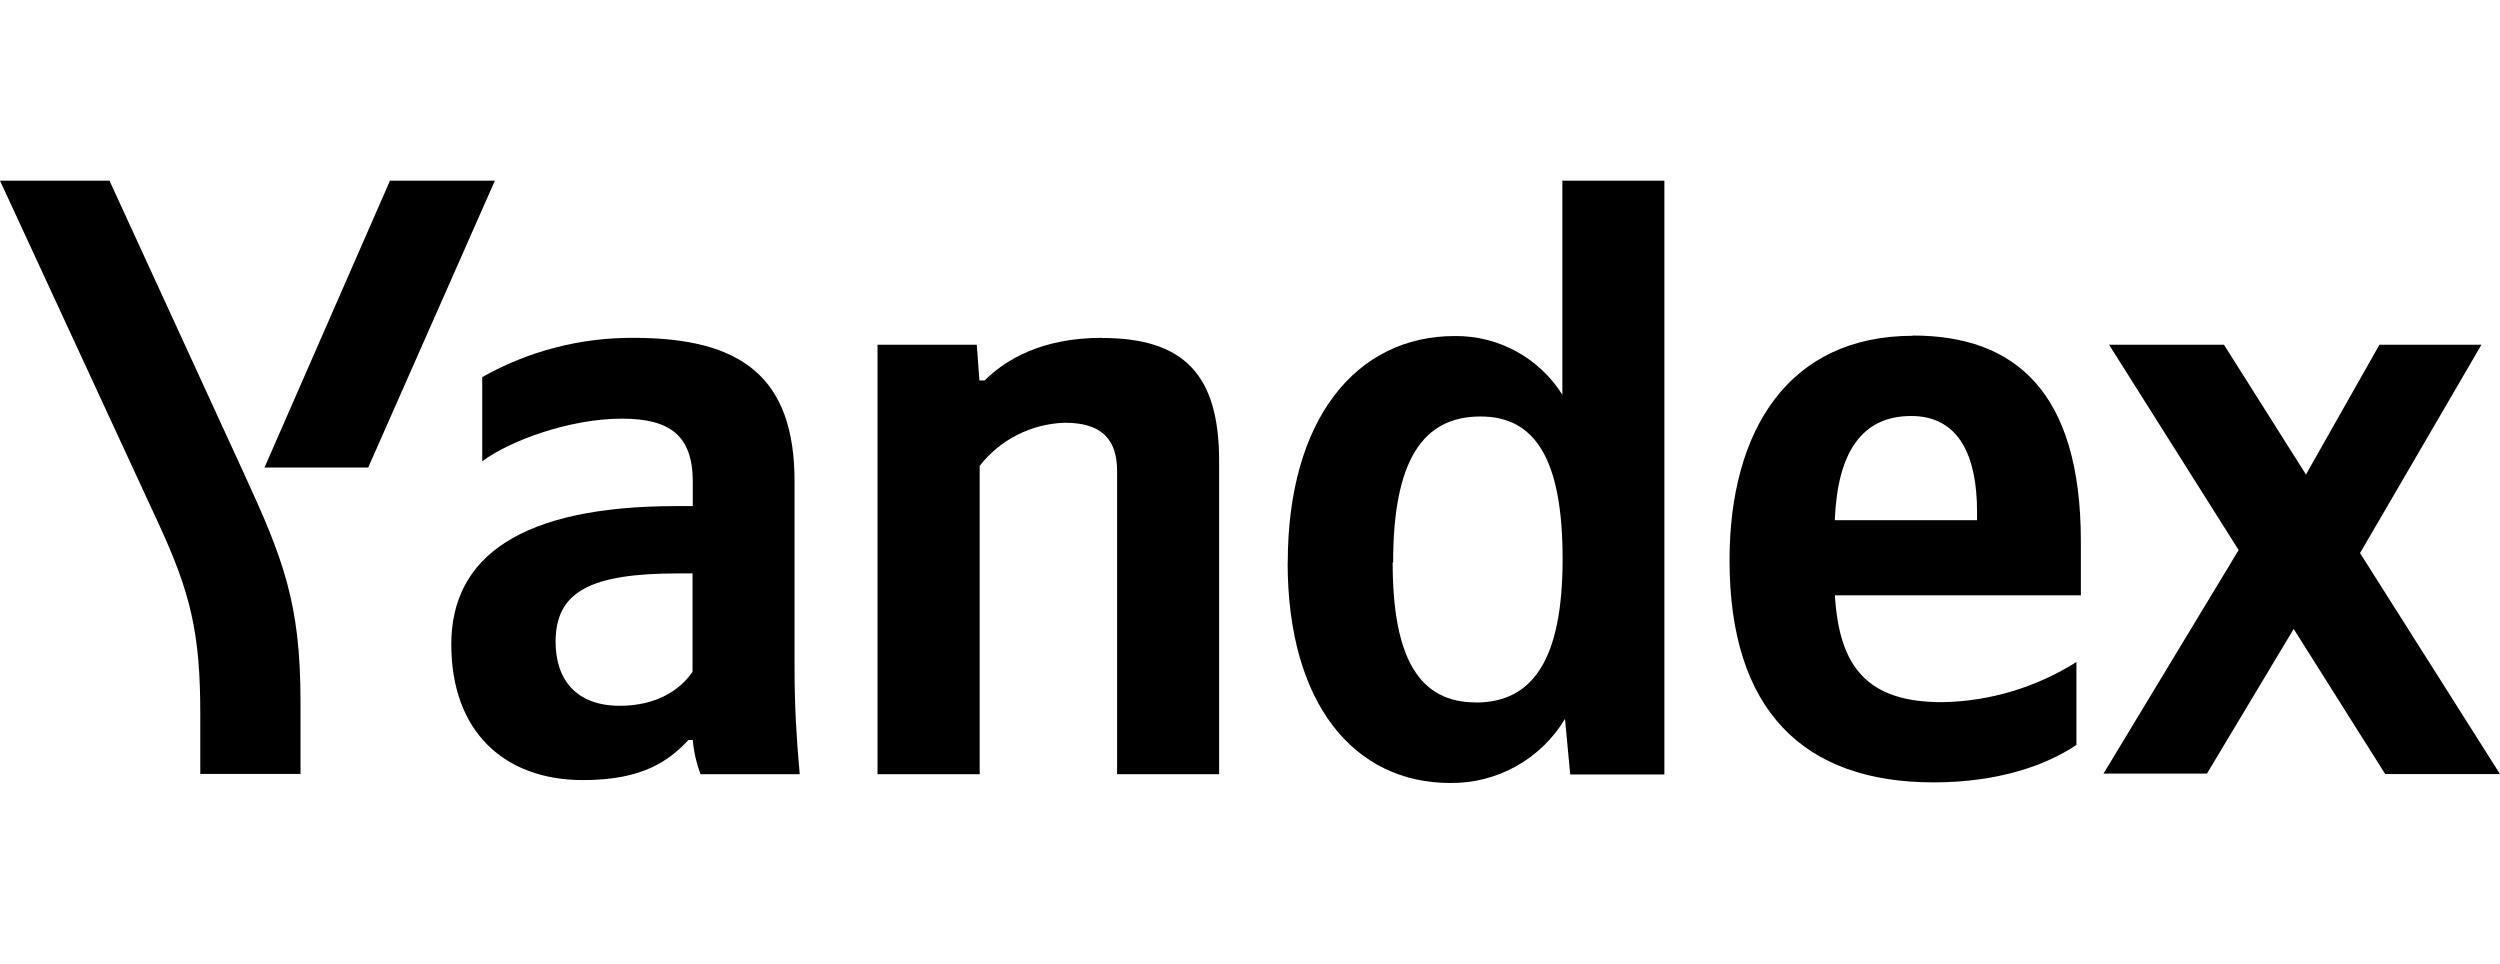 <?xml version="1.0" encoding="UTF-8"?><svg id="a" xmlns="http://www.w3.org/2000/svg" viewBox="0 0 207.57 80"><defs><style>.b{stroke-width:0px;}</style></defs><path class="b" d="m129.73,32.79c-1.92-3.07-5.32-4.93-8.94-4.89-8.17,0-13.87,6.88-13.87,18.8h-.01c0,11.78,5.55,18.31,13.51,18.31,3.89.04,7.51-1.98,9.52-5.32l.43,4.61h7.82V15h-8.47v17.79h.01Zm-7.2,25.53c-4.62,0-6.9-3.55-6.9-11.62h.04c0-8.45,2.45-12.12,7.25-12.12,4.55,0,6.82,3.55,6.82,11.84s-2.45,11.91-7.21,11.91h0Z"/><path class="b" d="m65.97,39.96c0-8.65-4.41-11.91-13.35-11.91-4.4-.03-8.74,1.09-12.58,3.26v6.99c2.27-1.7,7.25-3.54,11.59-3.54,4.03,0,5.89,1.43,5.89,5.24v2.02h-1.36c-12.93,0-18.69,4.22-18.69,11.48s4.41,11.27,10.95,11.27c4.98,0,7.14-1.63,8.74-3.33h.36c.08.97.3,1.92.64,2.84h8.24c-.27-2.91-.43-5.81-.43-8.72v-15.59h.01Zm-8.46,15.8c-1.06,1.57-3.06,2.84-6.05,2.84-3.55,0-5.33-2.1-5.33-5.32,0-4.18,2.94-5.67,10.16-5.67h1.21v8.15h.01Z"/><polygon class="b" points="195.95 45.92 206.03 28.62 197.56 28.62 191.46 39.4 184.65 28.62 175.11 28.62 185.87 45.67 174.65 64.23 183.24 64.23 190.44 52.22 198.04 64.27 207.57 64.27 195.95 45.92"/><path class="b" d="m91.49,28.05c-5.03,0-8.03,1.84-9.74,3.54h-.43l-.22-2.97h-8.24v35.66h8.48v-25.6c1.7-2.19,4.31-3.5,7.08-3.58,2.98,0,4.33,1.31,4.33,4.01v25.17h8.47v-26.02c0-7.08-2.85-10.2-9.74-10.2h0Z"/><path class="b" d="m158.82,27.88c-10.33,0-15.22,7.87-15.22,18.64,0,12.42,6.11,18.44,16.93,18.44,5.4,0,9.38-1.43,11.87-3.11v-6.88c-3.35,2.1-7.2,3.27-11.16,3.33-6.19,0-8.54-2.91-8.89-8.87h20.42v-4.48c0-12.42-5.47-17.09-13.93-17.09h-.03Zm5.33,15.31h-11.81c.22-5.66,2.27-8.65,6.34-8.65s5.47,3.48,5.47,7.94v.7h-.01Z"/><path class="b" d="m9.09,15H0l13.14,28.42c2.69,5.81,3.49,9.15,3.49,15.87v4.97h8.32v-6.03c0-8.15-1.43-11.83-4.7-18.93L9.09,15Z"/><polygon class="b" points="32.38 15 21.96 38.82 30.57 38.82 41.09 15 32.38 15"/></svg>